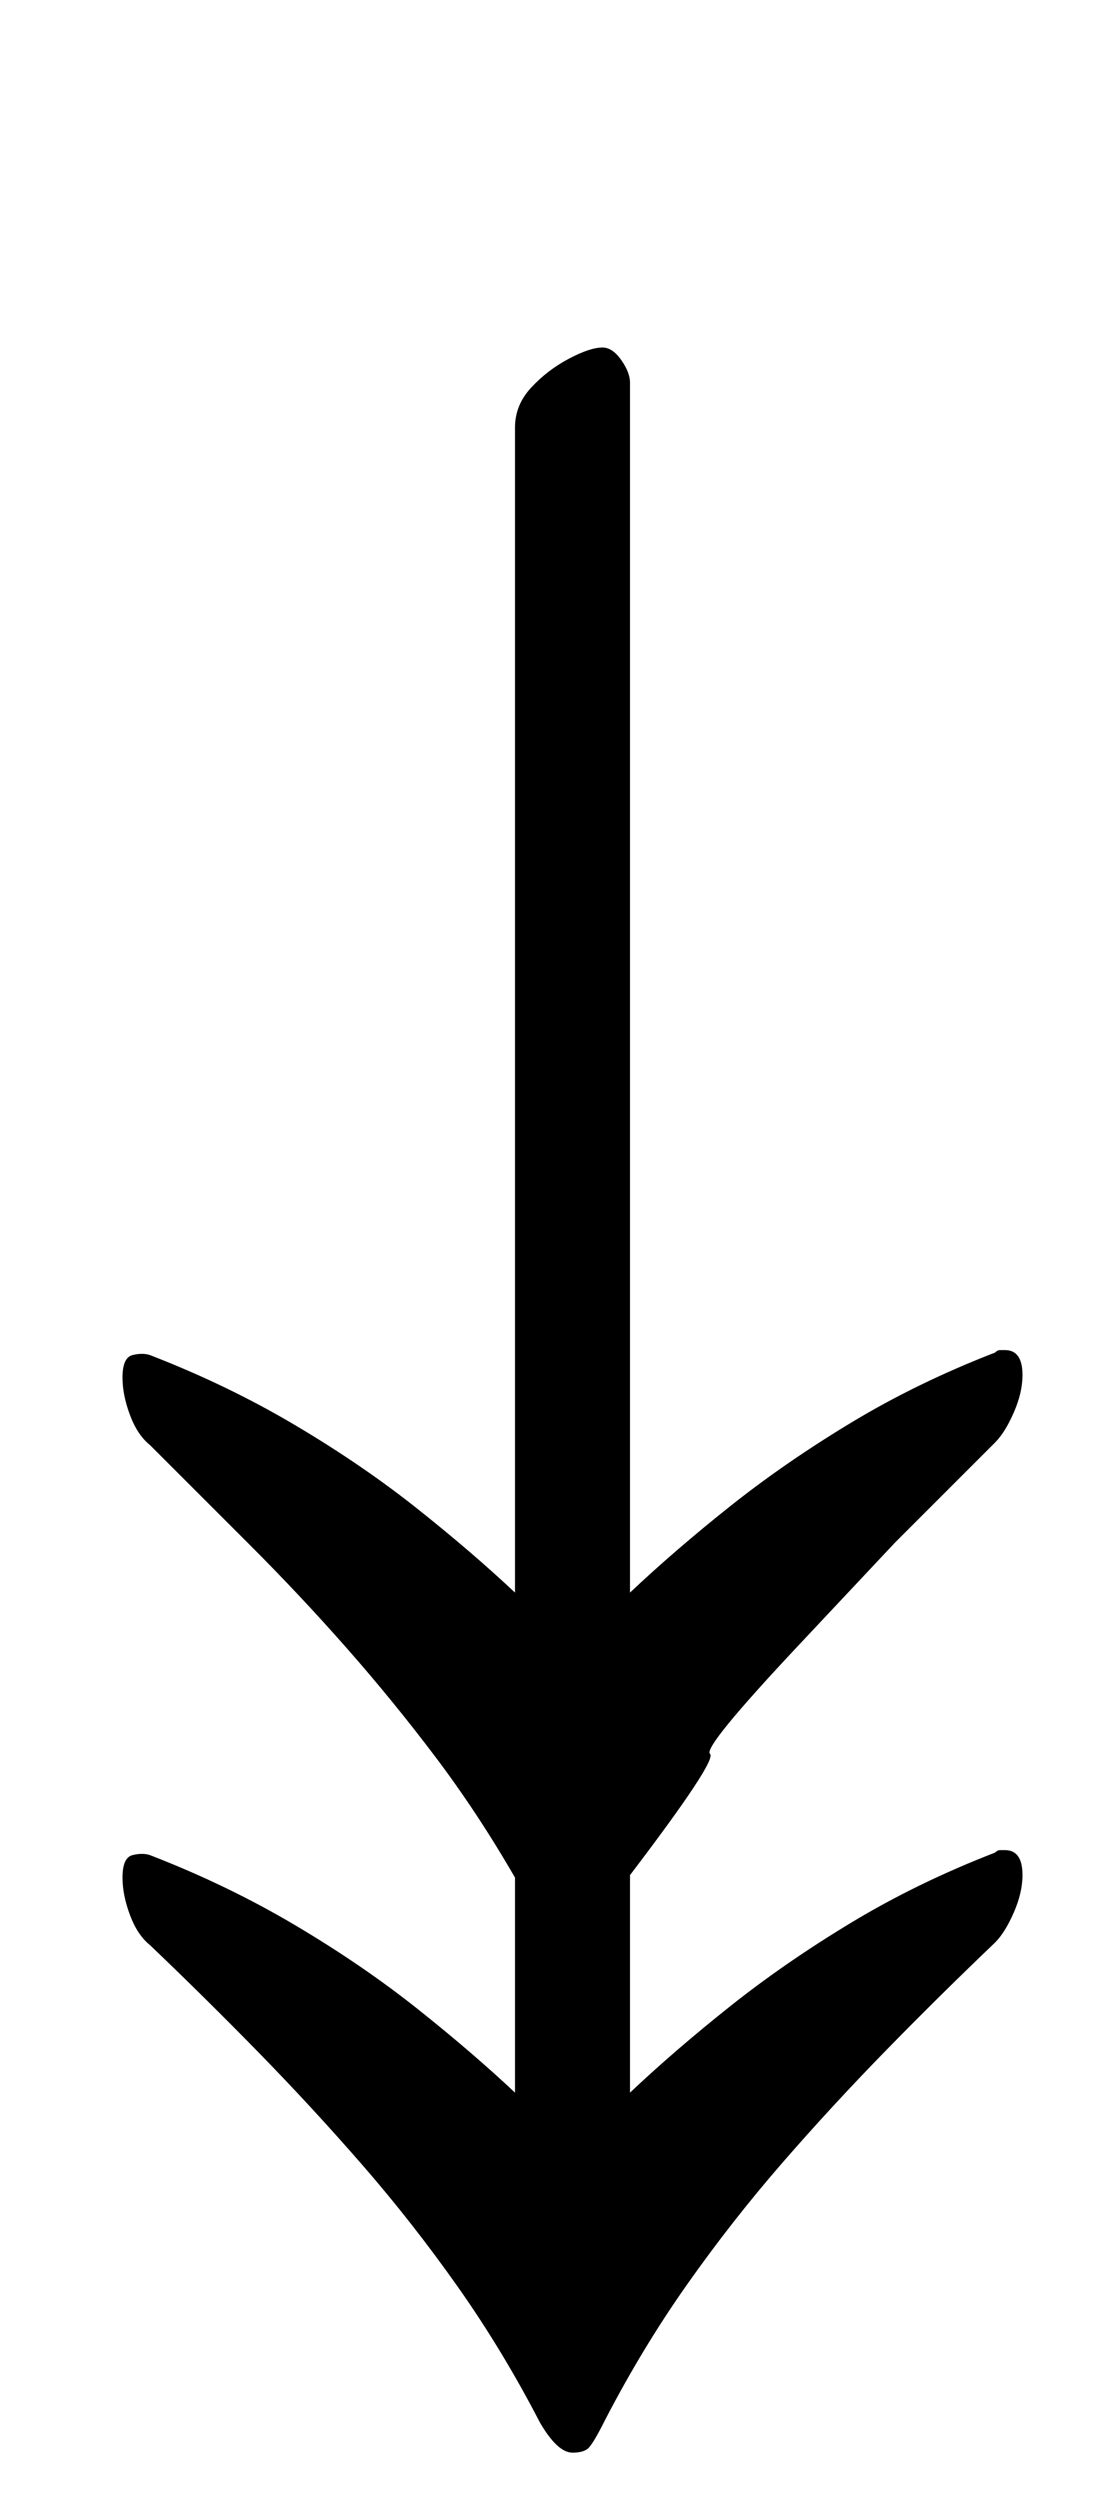 <?xml version="1.0" standalone="no"?>
<!DOCTYPE svg PUBLIC "-//W3C//DTD SVG 1.1//EN" "http://www.w3.org/Graphics/SVG/1.1/DTD/svg11.dtd" >
<svg xmlns="http://www.w3.org/2000/svg" xmlns:xlink="http://www.w3.org/1999/xlink" version="1.1" viewBox="-10 0 448 1000">
  <g transform="matrix(1 0 0 -1 0 800)">
   <path fill="currentColor"
d="M231 661q4 0 7.5 -5t3.5 -9v-484q18 17 40 34.5t48.5 33.5t57.5 28q1 1 2 1h2q7 0 7 -10q0 -7 -3.5 -15t-7.5 -12l-40 -40t-38.5 -41t-35.5 -43.5t-32 -48.5v-87q18 17 40 34.5t48.5 33.5t57.5 28q1 1 2 1h2q7 0 7 -10q0 -7 -3.5 -15t-7.5 -12q-22 -21 -43.5 -43
t-41.5 -45t-38 -48.5t-33 -54.5q-5 -10 -7 -11.5t-6 -1.5q-6 0 -13 12q-15 29 -33 54.5t-38 48.5t-41.5 45t-43.5 43q-5 4 -8 12t-3 15q0 8 4 9t7 0q31 -12 58 -28t49 -33.5t39 -33.5v86q-15 26 -32 48.5t-35.5 43.5t-38.5 41l-40 40q-5 4 -8 12t-3 15q0 8 4 9t7 0
q31 -12 58 -28t49 -33.5t39 -33.5v466q0 9 6.5 16t15 11.5t13.5 4.5z" />
  </g>

</svg>
